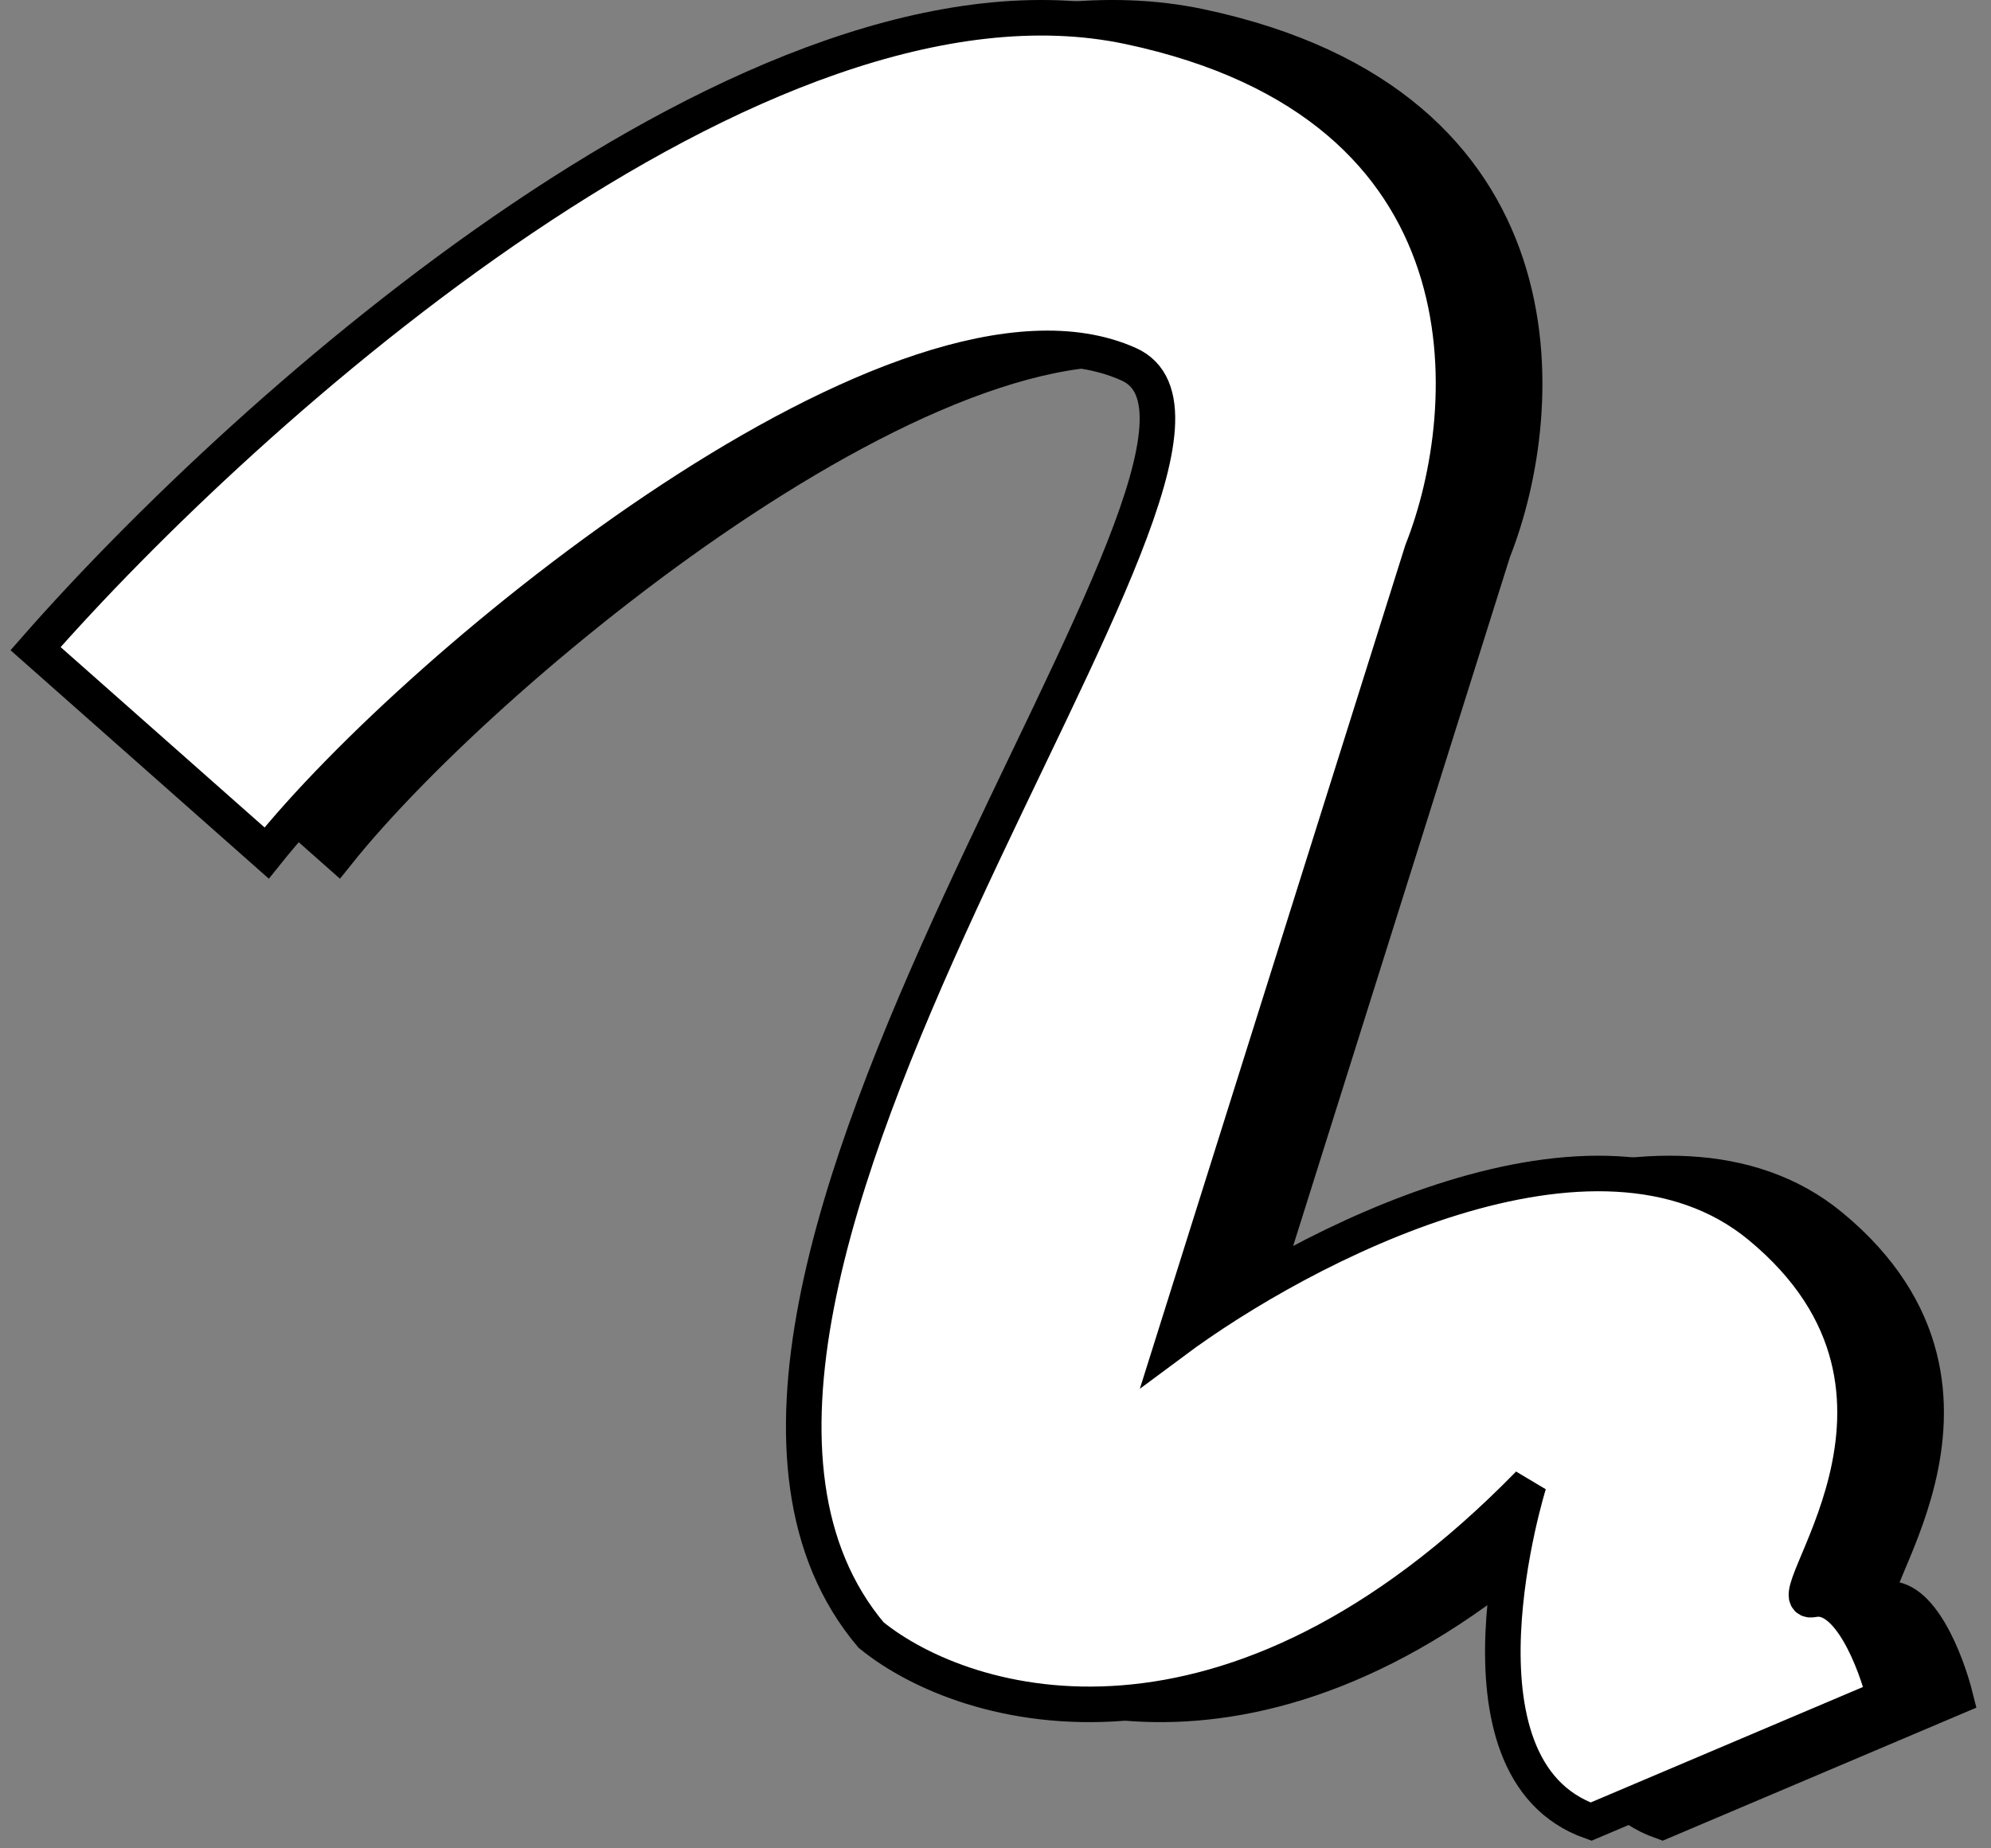 <svg width="112" height="104" viewBox="0 0 112 104" fill="none" xmlns="http://www.w3.org/2000/svg">
<rect x="0" y="0" width="112" height="104" fill="#808080" stroke="none"/>
<path d="M19 47.997L6 36.497C17.833 22.997 46.7 -2.903 67.5 1.497C88.3 5.897 87.167 22.997 84 30.997L70 75.497C77.167 70.164 93.8 61.397 103 68.997C114.5 78.497 103.5 90.497 106 89.997C108 89.597 109.5 93.497 110 95.497L93.5 102.497C85 99.497 90 83.497 90 83.497C73.2 100.697 58.333 96.33 53 91.997C37 72.997 77.5 24.997 67.5 20.497C55 14.872 27.667 37.164 19 47.997Z" fill="black" stroke="black" stroke-width="2"/>
<path d="M15 47.997L2 36.497C13.833 22.997 42.7 -2.903 63.5 1.497C84.3 5.897 83.167 22.997 80 30.997L66 75.497C73.167 70.164 89.8 61.397 99 68.997C110.5 78.497 99.5 90.497 102 89.997C104 89.597 105.5 93.497 106 95.497L89.5 102.497C81 99.497 86 83.497 86 83.497C69.2 100.697 54.333 96.33 49 91.997C33 72.997 73.5 24.997 63.5 20.497C51 14.872 23.667 37.164 15 47.997Z" fill="white" stroke="black" stroke-width="2"/>
</svg>
